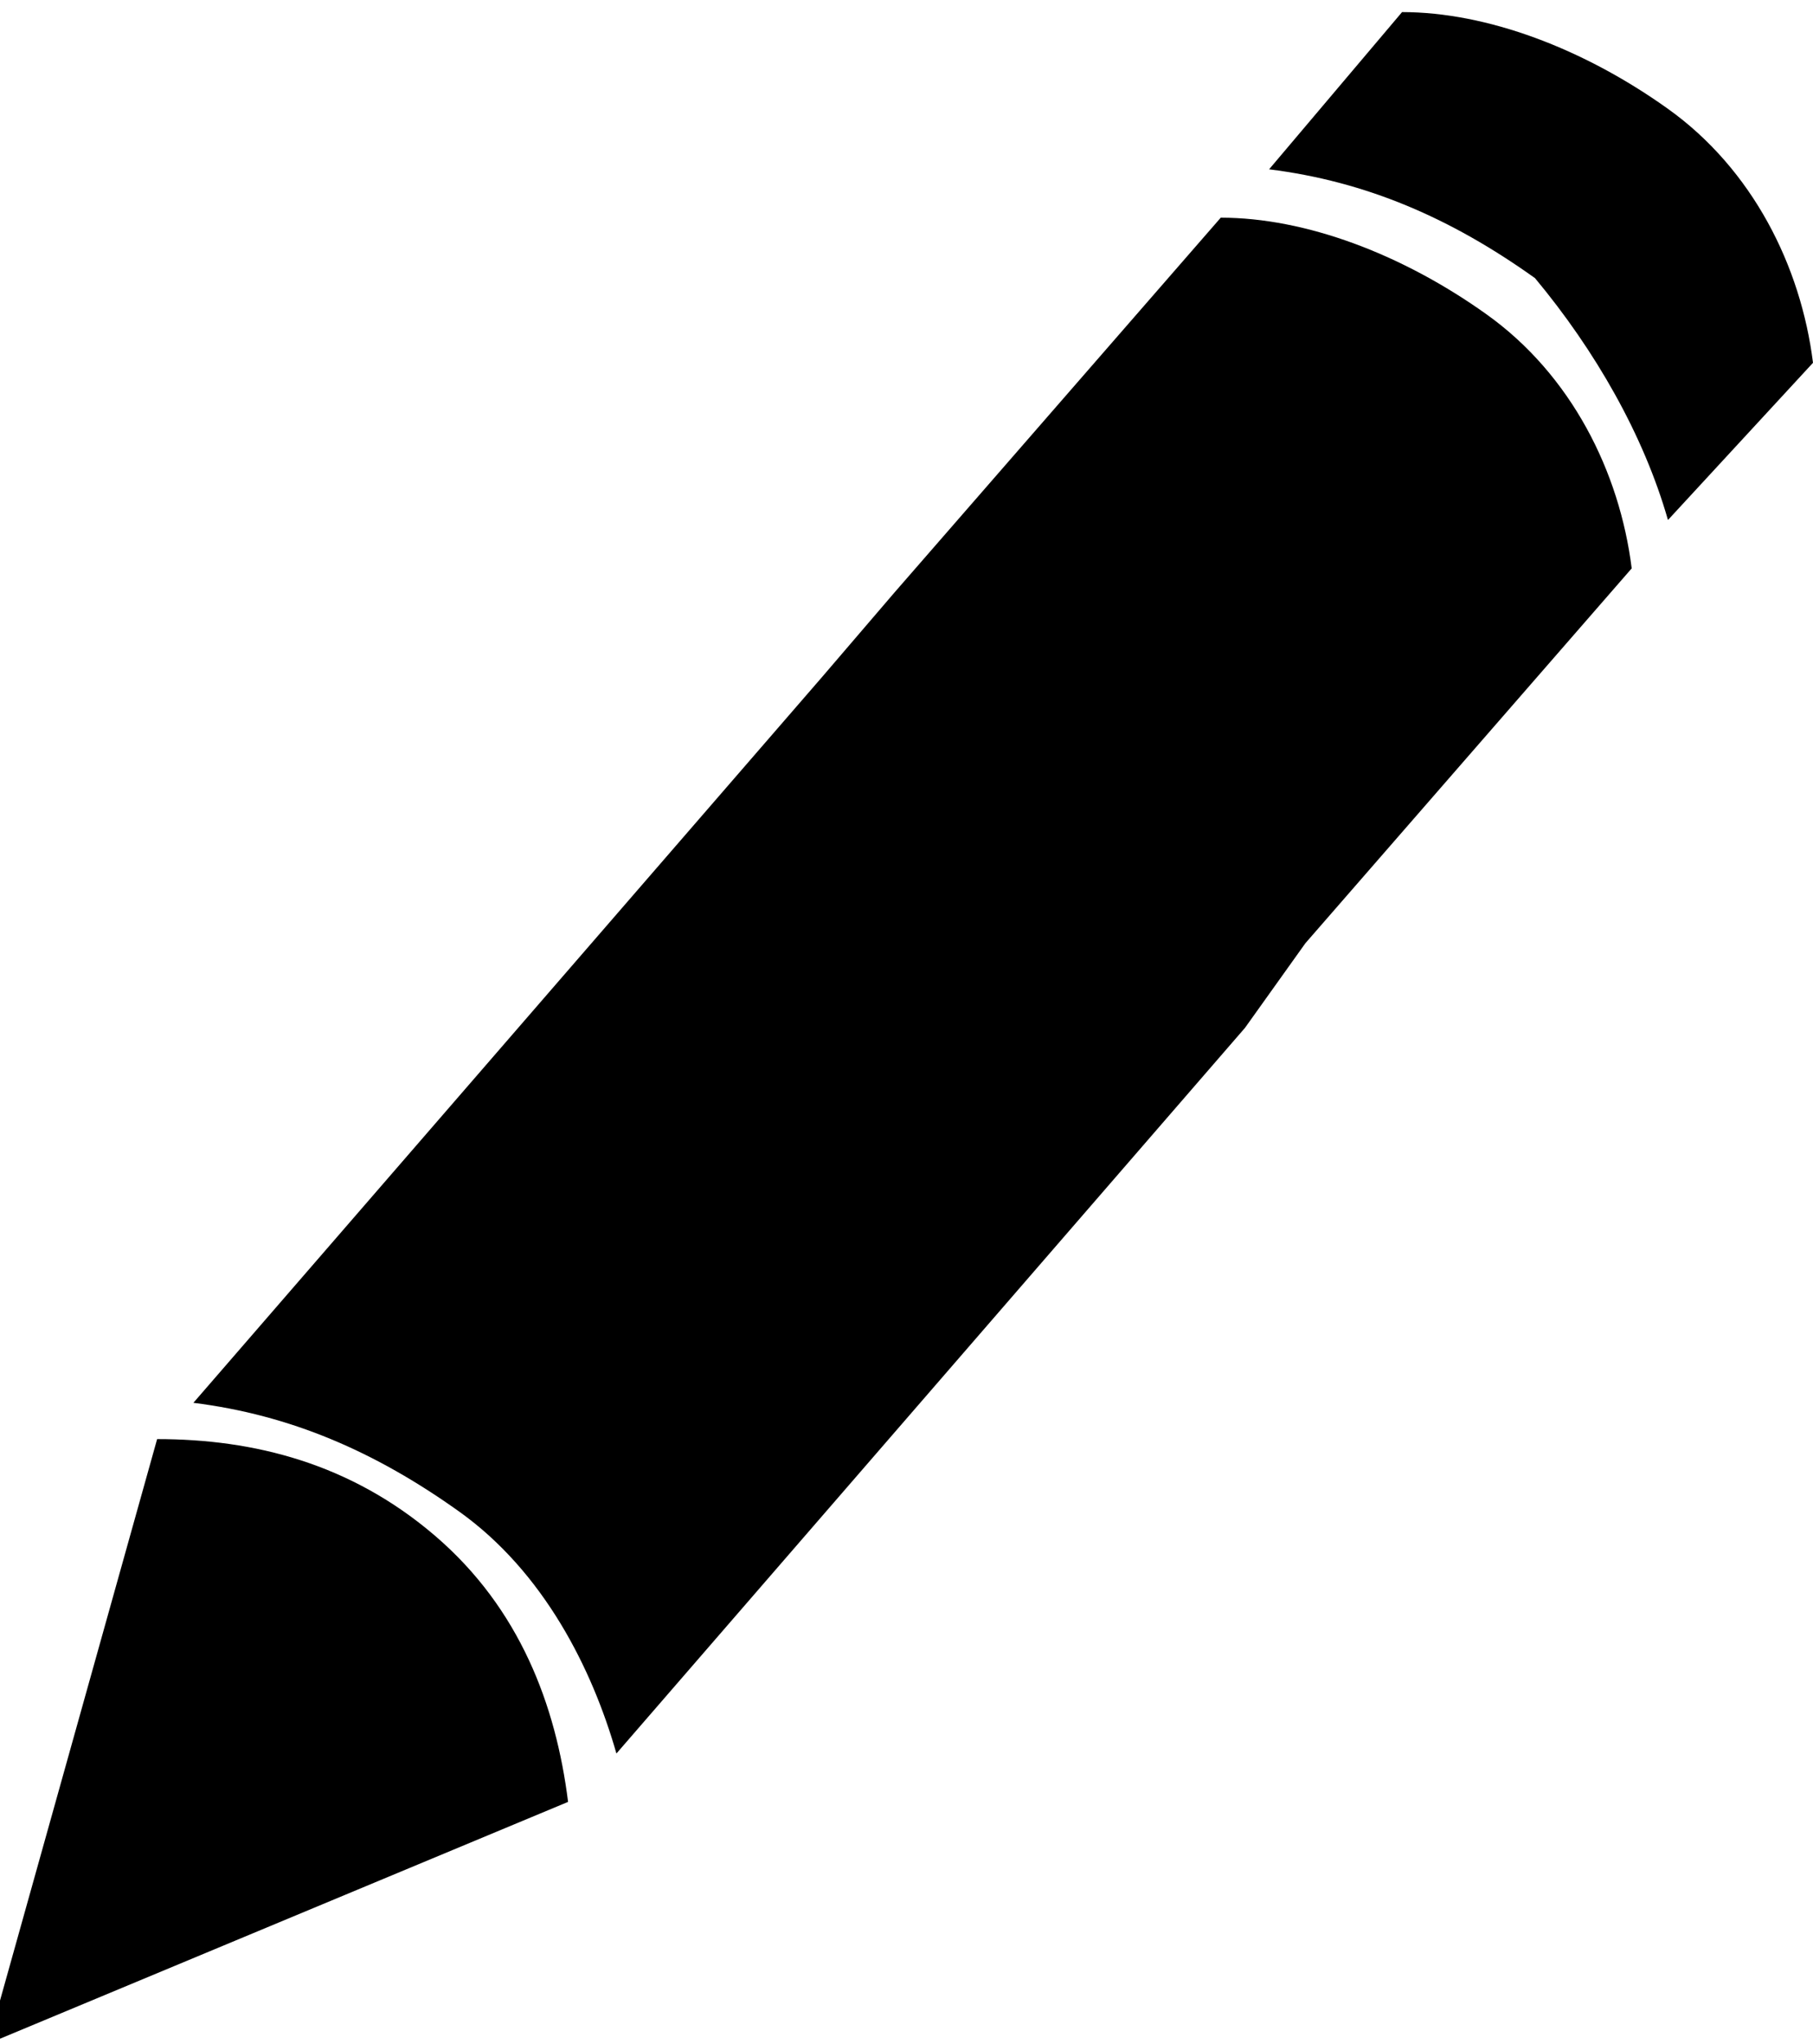 <?xml version="1.0" encoding="utf-8"?>
<!-- Generator: Adobe Illustrator 18.0.0, SVG Export Plug-In . SVG Version: 6.00 Build 0)  -->
<!DOCTYPE svg PUBLIC "-//W3C//DTD SVG 1.1//EN" "http://www.w3.org/Graphics/SVG/1.1/DTD/svg11.dtd">
<svg version="1.1" id="Calque_1" xmlns="http://www.w3.org/2000/svg" xmlns:xlink="http://www.w3.org/1999/xlink" x="0px" y="0px"
	 viewBox="282.4 326.5 15 16.9" enable-background="new 282.4 326.5 15 16.9" xml:space="preserve">
<g>
	<path d="M296.2,330.8l1.2-1.3v0h0c-0.1-0.8-0.5-1.6-1.2-2.1c-0.7-0.5-1.5-0.8-2.2-0.8l0,0l0,0l-1.1,1.3c0.8,0.1,1.5,0.4,2.2,0.9
		C295.6,329.4,296,330.1,296.2,330.8z M286,339.2c-0.7-0.6-1.5-0.8-2.3-0.8l0,0l-0.7,2.5l-0.7,2.5l2.4-1l2.4-1l0,0
		C287,340.6,286.7,339.8,286,339.2z M293.2,334.3l2.7-3.1v0h0c-0.1-0.8-0.5-1.6-1.2-2.1c-0.7-0.5-1.5-0.8-2.2-0.8l0,0v0l-2.7,3.1
		l0,0l0,0l-0.6,0.7l-5.2,6c0.8,0.1,1.5,0.4,2.2,0.9c0.7,0.5,1.1,1.3,1.3,2l5.2-6L293.2,334.3L293.2,334.3L293.2,334.3z"/>
</g>
</svg>
